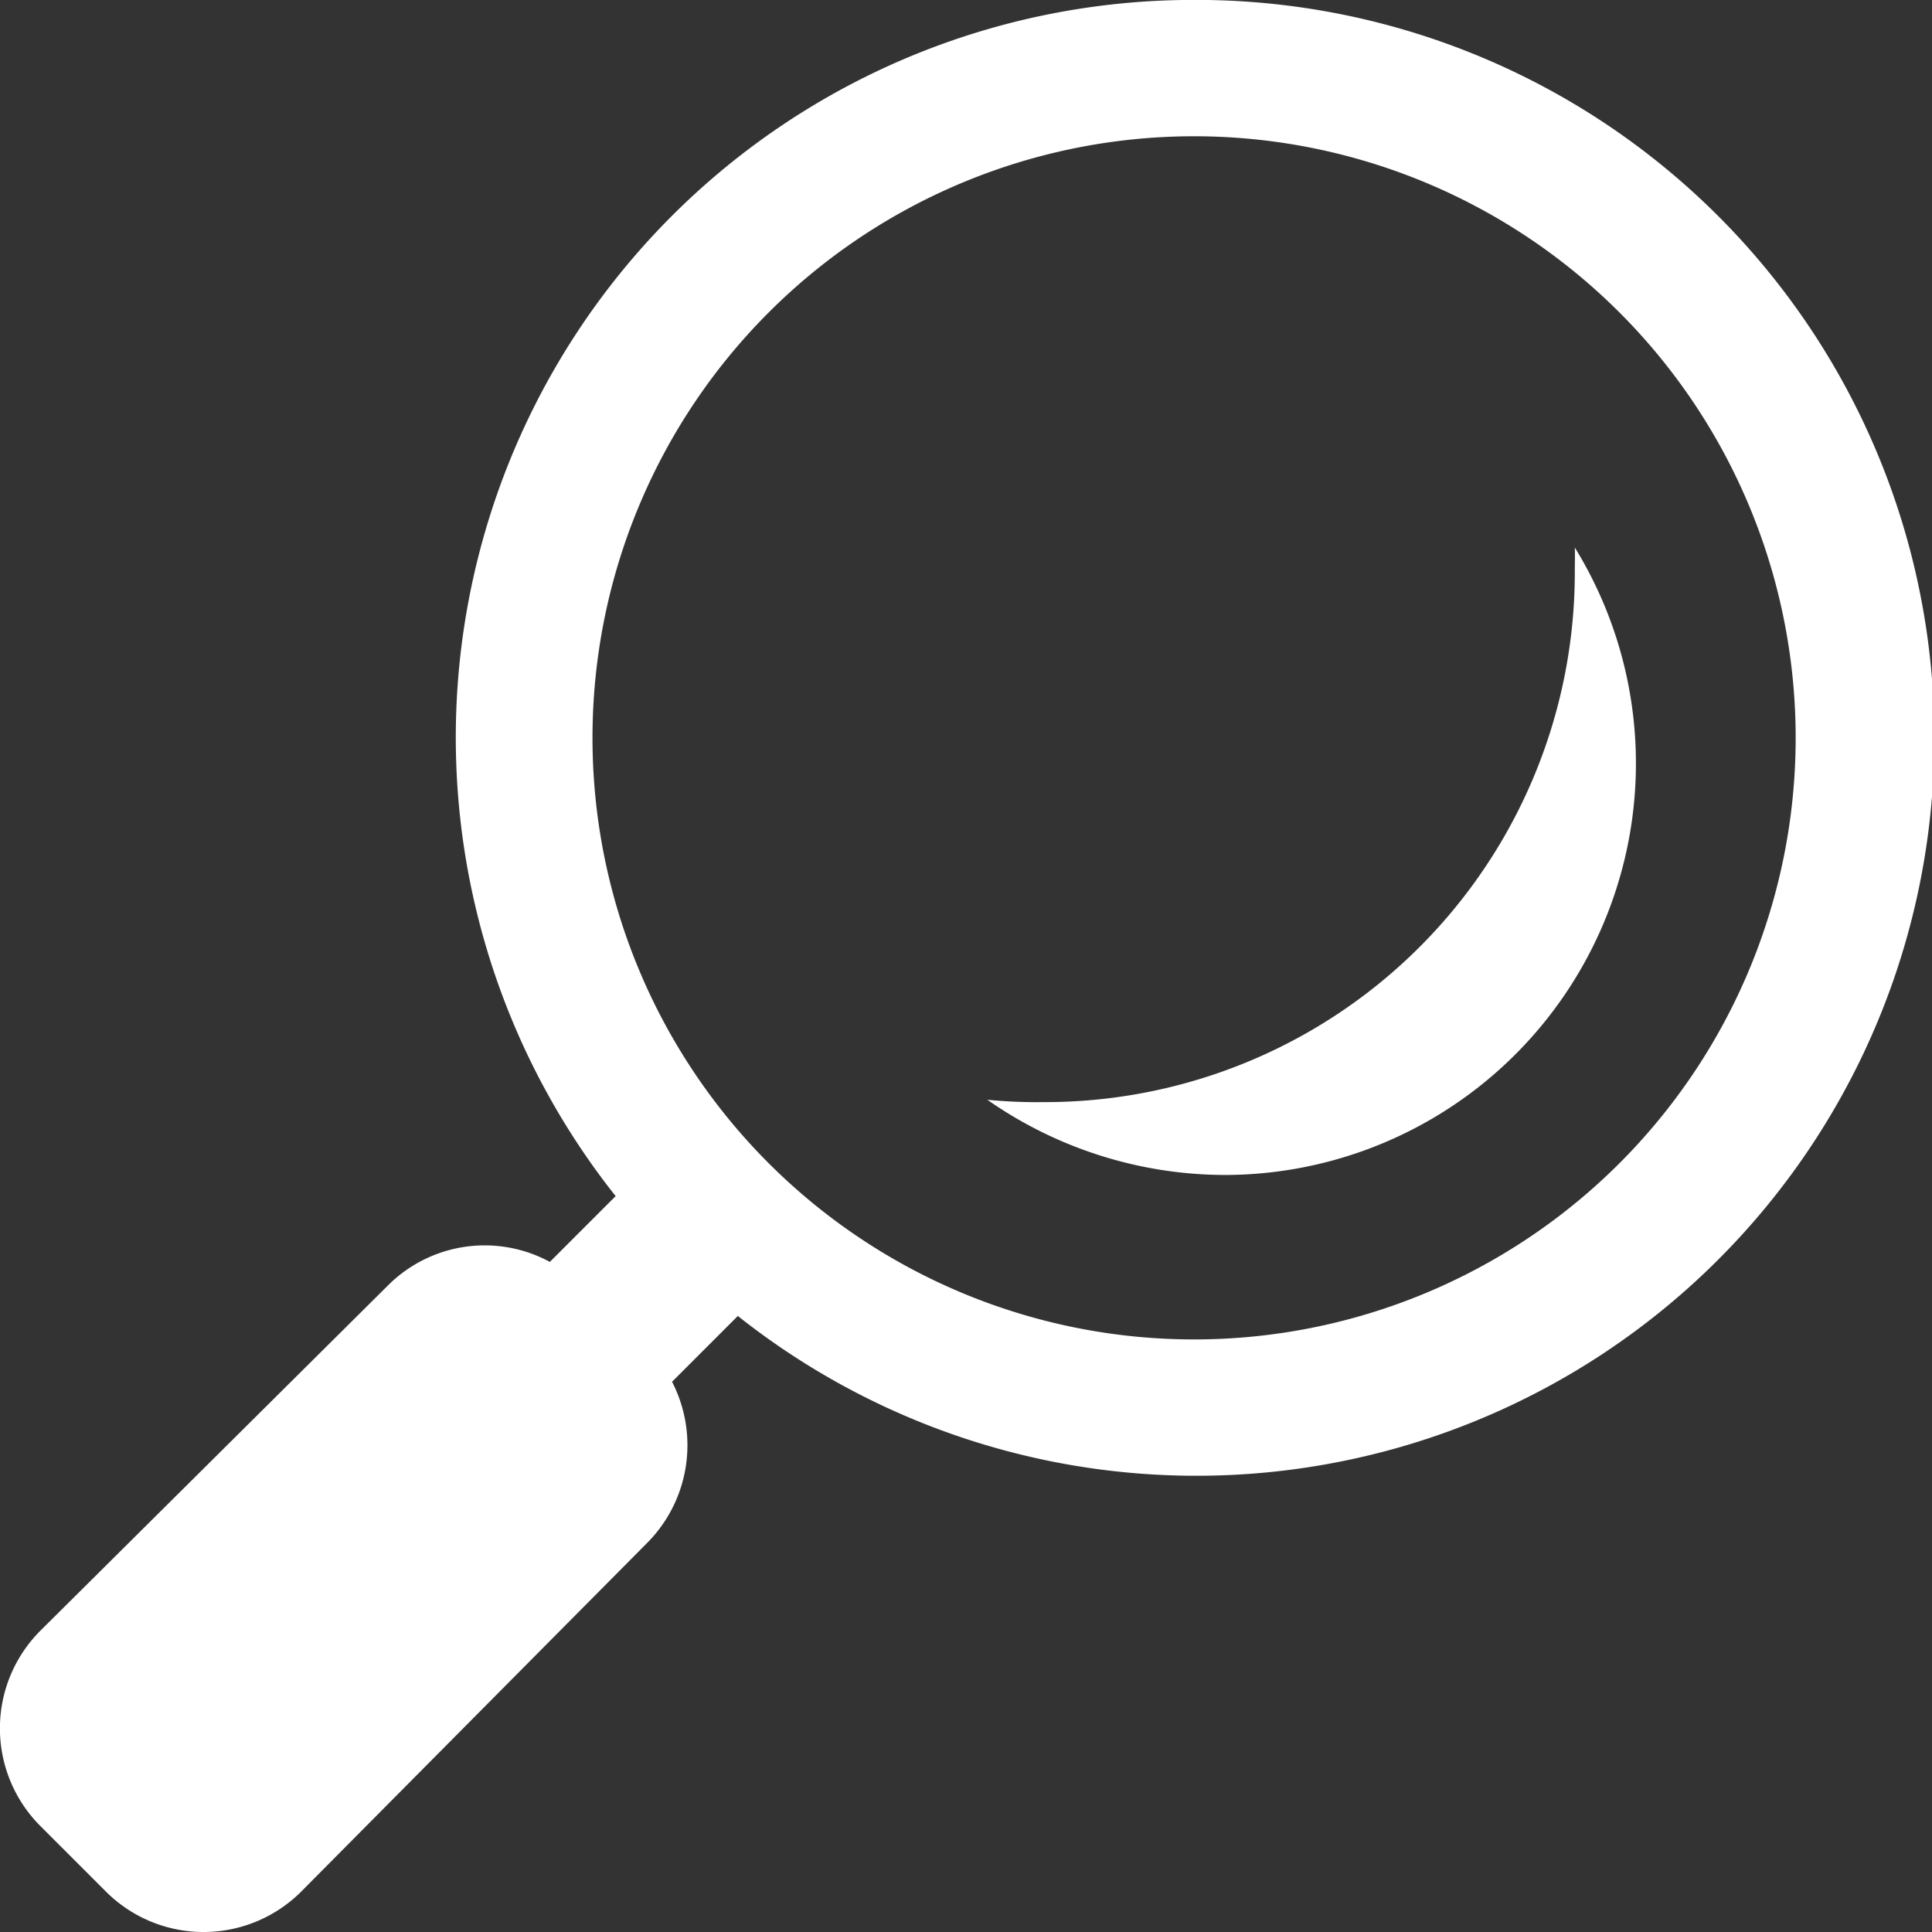 <svg xmlns="http://www.w3.org/2000/svg" width="25.692" height="25.692" viewBox="0 0 25.692 25.692">
    <rect x="0" y="0" width="25.692" height="25.692" fill="#333333" stroke="none"/>
    <path id="icons8_search"
          d="M16.067.187A9.813,9.813,0,1,1,10,17.688l-.875.875a1.843,1.843,0,0,1-.344,2.156L4.192,25.344a1.837,1.837,0,0,1-2.594,0l-.875-.875a1.837,1.837,0,0,1,0-2.594l4.625-4.594A1.819,1.819,0,0,1,7.5,16.969l.875-.875A9.809,9.809,0,0,1,16.067.187Zm0,1.813a8,8,0,1,0,8,8A8,8,0,0,0,16.067,2ZM21.13,7.469a5.474,5.474,0,0,1-4.656,8.344,5.532,5.532,0,0,1-3.156-1,6.81,6.81,0,0,0,.75.031A7.045,7.045,0,0,0,21.13,7.781C21.13,7.676,21.134,7.574,21.13,7.469Z"
          transform="translate(-0.188 -0.188)" fill="#fff"/>
</svg>
